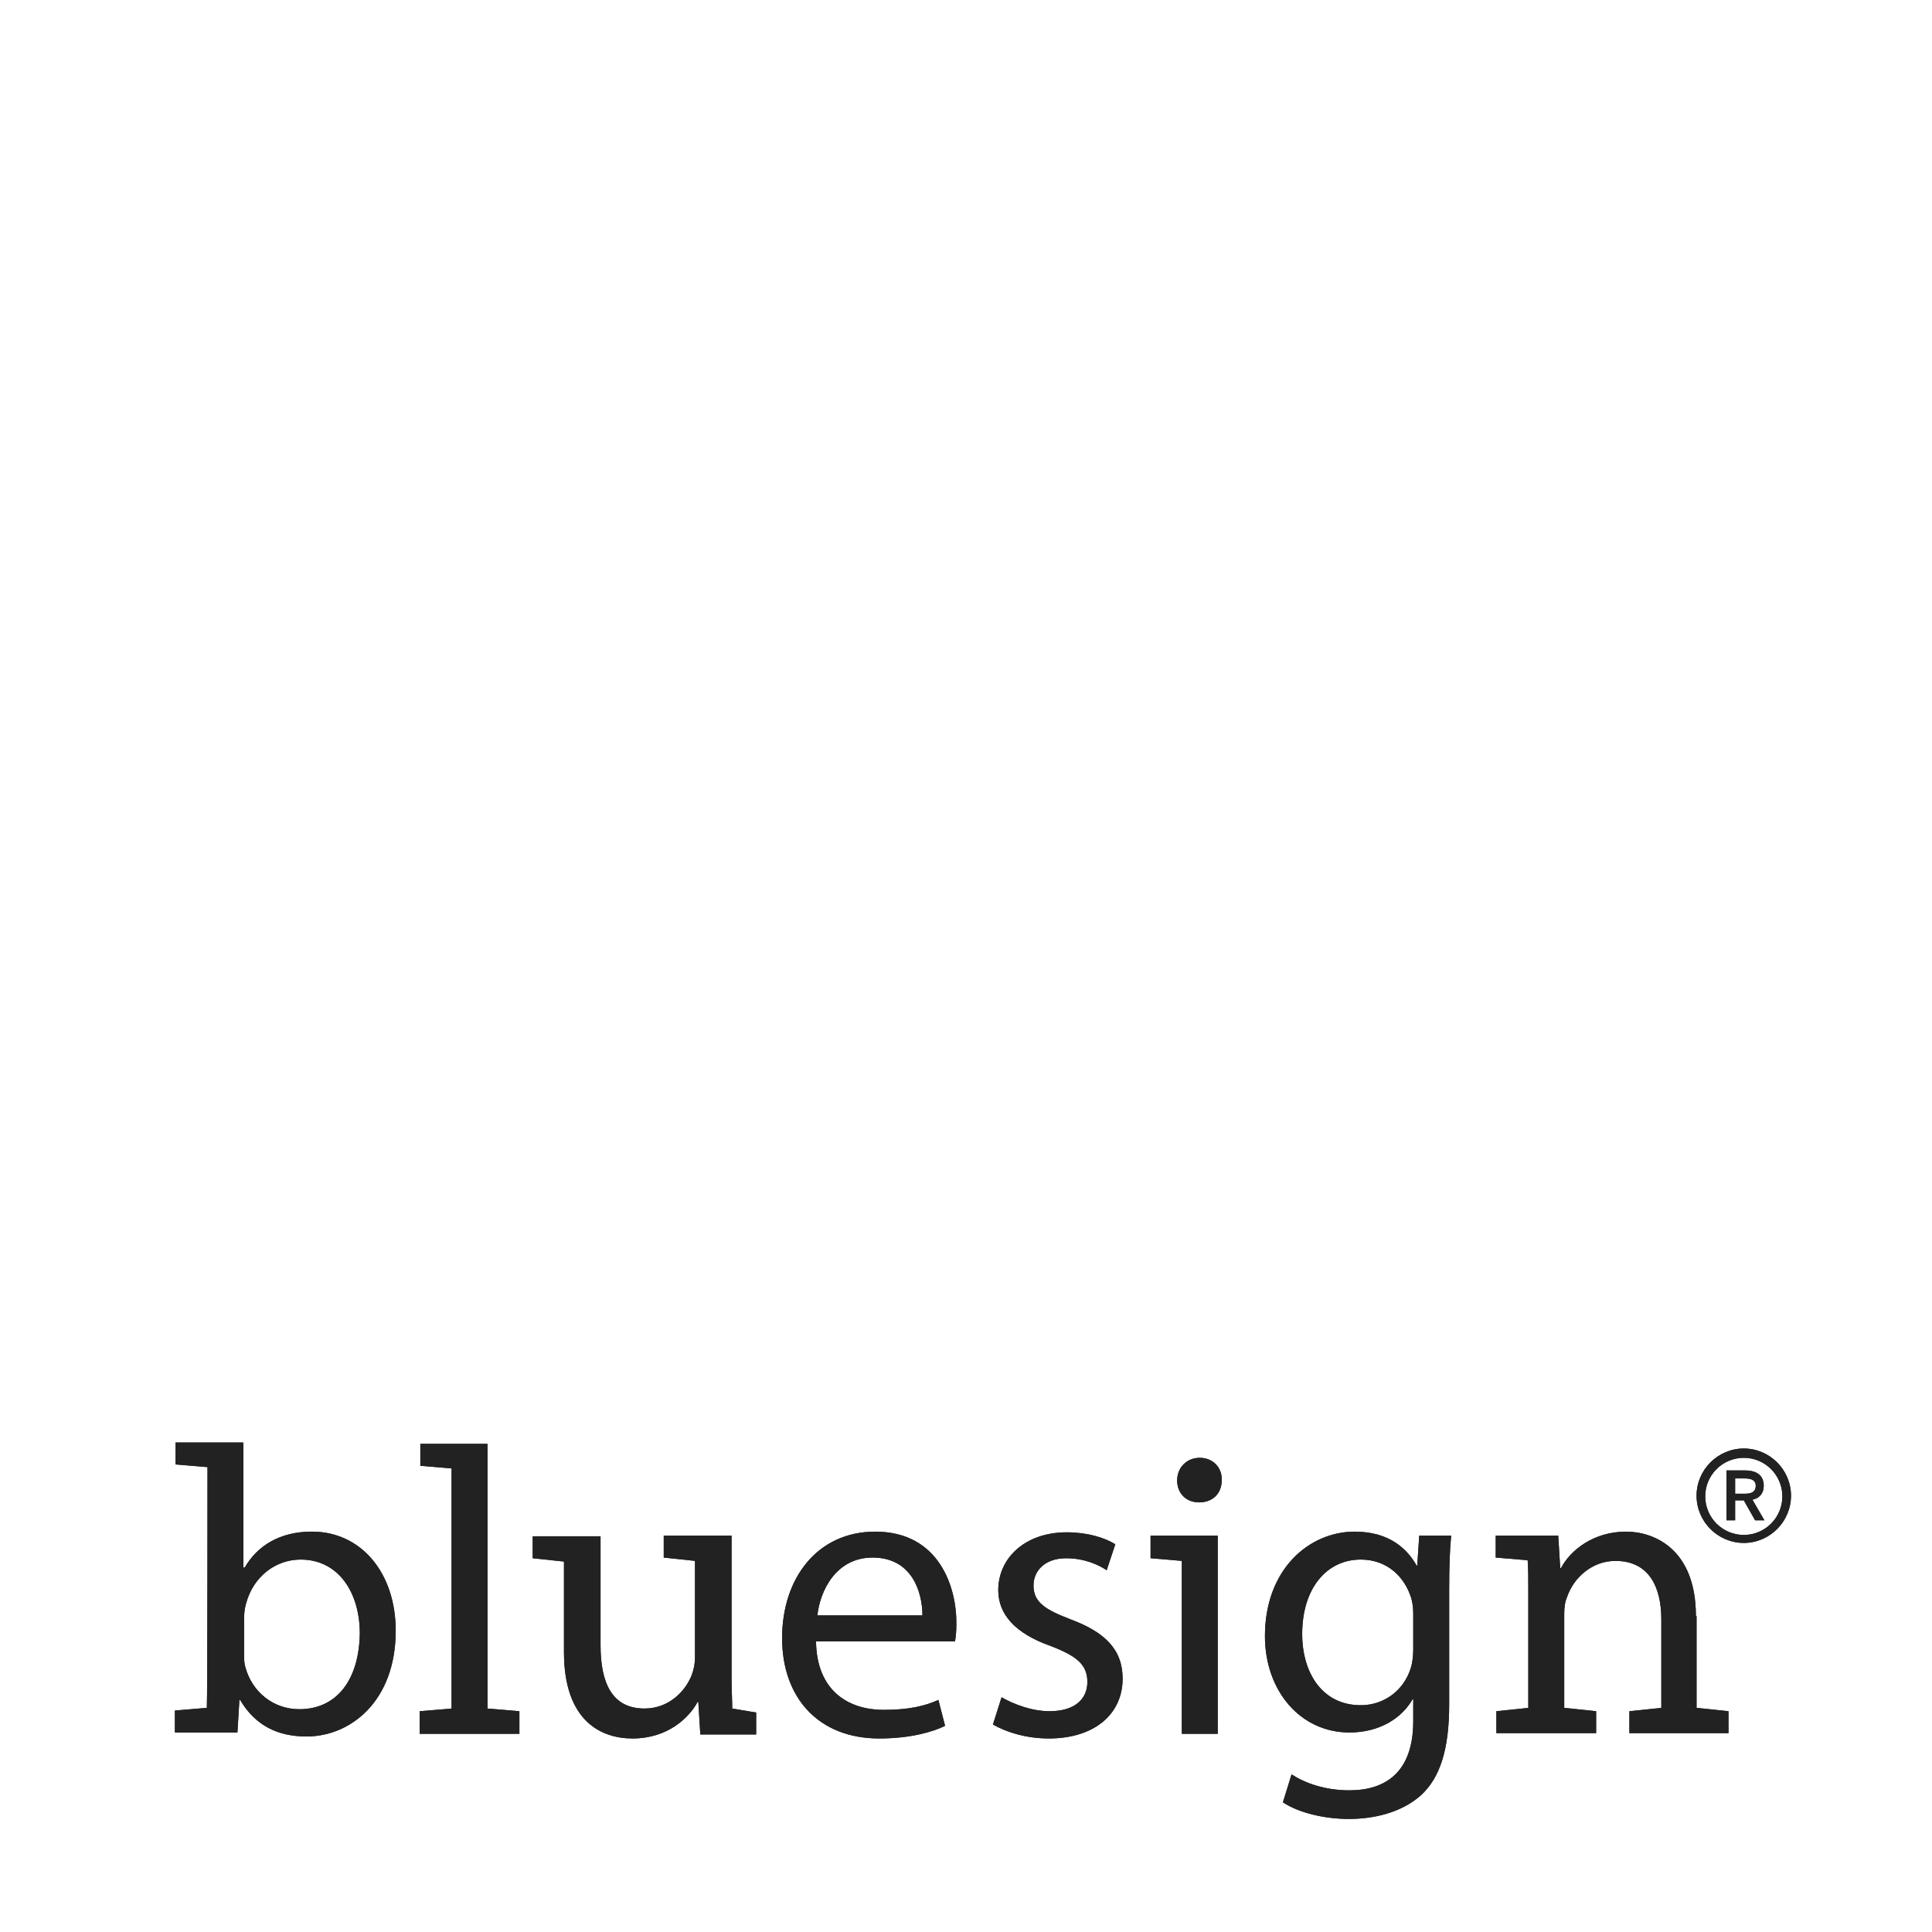<svg width="89" height="89" viewBox="0 0 89 89" fill="none" xmlns="http://www.w3.org/2000/svg">
<path d="M89 0H0V89H89V0Z" fill="white"/>
<path d="M13.787 78.737C12.592 78.737 11.611 77.94 11.305 76.806C11.244 76.623 11.244 76.408 11.244 76.194V74.57C11.244 74.294 11.274 74.08 11.336 73.865C11.673 72.609 12.714 71.843 13.848 71.843C15.625 71.843 16.575 73.406 16.575 75.244C16.544 77.358 15.533 78.737 13.787 78.737ZM14.369 70.556C12.898 70.556 11.857 71.2 11.274 72.211H11.213V66.482H11.182L11.213 66.451H8.088V67.462L9.559 67.585C9.559 67.585 9.559 78.277 9.528 78.675L8.057 78.798V79.809H10.907H10.937L11.029 78.308H11.06C11.765 79.502 12.806 79.993 14.124 79.993C16.146 79.993 18.229 78.369 18.229 75.121C18.229 72.456 16.636 70.556 14.369 70.556Z" fill="#222222"/>
<path d="M22.457 66.513H19.363V67.524L20.802 67.646V78.706L19.332 78.829V79.87H23.927V78.829L22.457 78.706V66.513Z" fill="#222222"/>
<path d="M42.493 74.417H37.653C37.775 73.283 38.511 71.751 40.196 71.751C42.034 71.751 42.493 73.375 42.493 74.417ZM40.318 70.557C37.653 70.557 36.029 72.701 36.029 75.459C36.029 78.216 37.714 80.085 40.502 80.085C41.942 80.085 42.983 79.778 43.535 79.503L43.229 78.308C42.616 78.584 41.881 78.767 40.716 78.767C39.031 78.767 37.622 77.848 37.591 75.612H43.995C44.025 75.428 44.056 75.183 44.056 74.846C44.086 73.161 43.29 70.557 40.318 70.557Z" fill="#222222"/>
<path d="M49.325 74.601C48.13 74.142 47.61 73.805 47.61 73.039C47.61 72.365 48.13 71.783 49.111 71.783C49.969 71.783 50.612 72.089 50.98 72.334L51.378 71.139C50.888 70.833 50.091 70.588 49.142 70.588C47.211 70.588 45.986 71.783 45.986 73.253C45.986 74.356 46.752 75.245 48.406 75.827C49.601 76.286 50.091 76.685 50.091 77.481C50.091 78.247 49.54 78.829 48.345 78.829C47.518 78.829 46.66 78.492 46.139 78.186L45.741 79.442C46.384 79.81 47.303 80.085 48.314 80.085C50.428 80.085 51.715 78.952 51.715 77.328C51.715 75.98 50.888 75.183 49.325 74.601Z" fill="#222222"/>
<path d="M55.269 67.156C54.656 67.156 54.227 67.616 54.227 68.198C54.227 68.78 54.626 69.209 55.238 69.209C55.912 69.209 56.28 68.749 56.28 68.198C56.31 67.616 55.882 67.156 55.269 67.156Z" fill="#222222"/>
<path d="M65.103 75.979C65.103 76.255 65.073 76.592 64.981 76.868C64.644 77.909 63.725 78.553 62.683 78.553C60.906 78.553 59.987 77.052 59.987 75.275C59.987 73.161 61.12 71.843 62.683 71.843C63.908 71.843 64.705 72.64 65.011 73.62C65.073 73.835 65.103 74.08 65.103 74.356V75.979ZM65.287 72.119H65.257C64.828 71.353 64 70.557 62.407 70.557C60.293 70.557 58.271 72.303 58.271 75.367C58.271 77.879 59.895 79.809 62.162 79.809C63.572 79.809 64.582 79.135 65.073 78.277H65.103V79.288C65.103 81.617 63.847 82.474 62.162 82.474C61.029 82.474 60.109 82.137 59.497 81.739L59.099 83.026C59.834 83.516 61.029 83.792 62.132 83.792C63.265 83.792 64.552 83.516 65.471 82.689C66.329 81.892 66.758 80.606 66.758 78.522V73.222C66.758 72.119 66.788 71.384 66.85 70.74H65.379L65.287 72.119Z" fill="#222222"/>
<path d="M78.124 74.448C78.124 71.323 76.163 70.557 74.907 70.557C73.406 70.557 72.334 71.415 71.905 72.242H71.874L71.782 70.74H68.902V71.751L70.373 71.874C70.403 72.272 70.403 72.701 70.403 73.191V78.675L68.933 78.829V79.84H73.528V78.829L72.058 78.675V74.356C72.058 74.08 72.088 73.804 72.18 73.59C72.487 72.671 73.345 71.905 74.417 71.905C75.979 71.905 76.531 73.13 76.531 74.601V78.675L75.06 78.829V79.84H79.625V78.829L78.154 78.675V74.448H78.124Z" fill="#222222"/>
<path d="M53.002 70.74V71.782L54.442 71.904V79.87H56.096V70.74H53.002Z" fill="#222222"/>
<path d="M33.731 78.706C33.731 78.277 33.7 77.848 33.7 77.358V70.74H30.576V71.751L32.016 71.904V76.316C32.016 76.653 31.954 76.929 31.862 77.174C31.556 77.94 30.79 78.706 29.687 78.706C28.186 78.706 27.665 77.511 27.665 75.795V70.771H24.54V71.782L25.98 71.935V76.102C25.98 79.288 27.696 80.085 29.136 80.085C30.759 80.085 31.74 79.135 32.138 78.399H32.169L32.261 79.901H32.322H33.547H33.731H34.834V78.89L33.731 78.706Z" fill="#222222"/>
<path d="M79.931 68.81V68.105H80.36C80.697 68.105 80.881 68.197 80.881 68.442C80.881 68.718 80.697 68.81 80.391 68.81H79.931ZM81.249 68.442C81.249 67.983 80.942 67.738 80.391 67.738H79.533V70.035H79.931V69.116H80.33L80.851 70.035H81.279L80.728 69.086C81.034 69.024 81.249 68.81 81.249 68.442ZM80.33 70.709C79.349 70.709 78.553 69.913 78.553 68.932C78.553 67.952 79.349 67.156 80.33 67.156C81.31 67.156 82.107 67.952 82.107 68.932C82.107 69.913 81.31 70.709 80.33 70.709ZM80.33 66.727C79.135 66.727 78.154 67.707 78.154 68.902C78.154 70.097 79.135 71.077 80.33 71.077C81.525 71.077 82.505 70.097 82.505 68.902C82.505 67.707 81.525 66.727 80.33 66.727Z" fill="#222222"/>
<path d="M13.787 78.737C12.592 78.737 11.611 77.94 11.305 76.806C11.244 76.623 11.244 76.408 11.244 76.194V74.57C11.244 74.294 11.274 74.08 11.336 73.865C11.673 72.609 12.714 71.843 13.848 71.843C15.625 71.843 16.575 73.406 16.575 75.244C16.544 77.358 15.533 78.737 13.787 78.737ZM14.369 70.556C12.898 70.556 11.857 71.2 11.274 72.211H11.213V66.482H11.182L11.213 66.451H8.088V67.462L9.559 67.585C9.559 67.585 9.559 78.277 9.528 78.675L8.057 78.798V79.809H10.907H10.937L11.029 78.308H11.06C11.765 79.502 12.806 79.993 14.124 79.993C16.146 79.993 18.229 78.369 18.229 75.121C18.229 72.456 16.636 70.556 14.369 70.556Z" fill="#222222"/>
<path d="M22.457 66.513H19.363V67.524L20.802 67.646V78.706L19.332 78.829V79.87H23.927V78.829L22.457 78.706V66.513Z" fill="#222222"/>
<path d="M42.493 74.417H37.653C37.775 73.283 38.511 71.751 40.196 71.751C42.034 71.751 42.493 73.375 42.493 74.417ZM40.318 70.557C37.653 70.557 36.029 72.701 36.029 75.459C36.029 78.216 37.714 80.085 40.502 80.085C41.942 80.085 42.983 79.778 43.535 79.503L43.229 78.308C42.616 78.584 41.881 78.767 40.716 78.767C39.031 78.767 37.622 77.848 37.591 75.612H43.995C44.025 75.428 44.056 75.183 44.056 74.846C44.086 73.161 43.29 70.557 40.318 70.557Z" fill="#222222"/>
<path d="M49.325 74.601C48.13 74.142 47.61 73.805 47.61 73.039C47.61 72.365 48.13 71.783 49.111 71.783C49.969 71.783 50.612 72.089 50.98 72.334L51.378 71.139C50.888 70.833 50.091 70.588 49.142 70.588C47.211 70.588 45.986 71.783 45.986 73.253C45.986 74.356 46.752 75.245 48.406 75.827C49.601 76.286 50.091 76.685 50.091 77.481C50.091 78.247 49.54 78.829 48.345 78.829C47.518 78.829 46.66 78.492 46.139 78.186L45.741 79.442C46.384 79.81 47.303 80.085 48.314 80.085C50.428 80.085 51.715 78.952 51.715 77.328C51.715 75.98 50.888 75.183 49.325 74.601Z" fill="#222222"/>
<path d="M55.269 67.156C54.656 67.156 54.227 67.616 54.227 68.198C54.227 68.78 54.626 69.209 55.238 69.209C55.912 69.209 56.28 68.749 56.28 68.198C56.31 67.616 55.882 67.156 55.269 67.156Z" fill="#222222"/>
<path d="M65.103 75.979C65.103 76.255 65.073 76.592 64.981 76.868C64.644 77.909 63.725 78.553 62.683 78.553C60.906 78.553 59.987 77.052 59.987 75.275C59.987 73.161 61.12 71.843 62.683 71.843C63.908 71.843 64.705 72.64 65.011 73.62C65.073 73.835 65.103 74.08 65.103 74.356V75.979ZM65.287 72.119H65.257C64.828 71.353 64 70.557 62.407 70.557C60.293 70.557 58.271 72.303 58.271 75.367C58.271 77.879 59.895 79.809 62.162 79.809C63.572 79.809 64.582 79.135 65.073 78.277H65.103V79.288C65.103 81.617 63.847 82.474 62.162 82.474C61.029 82.474 60.109 82.137 59.497 81.739L59.099 83.026C59.834 83.516 61.029 83.792 62.132 83.792C63.265 83.792 64.552 83.516 65.471 82.689C66.329 81.892 66.758 80.606 66.758 78.522V73.222C66.758 72.119 66.788 71.384 66.85 70.74H65.379L65.287 72.119Z" fill="#222222"/>
<path d="M78.124 74.448C78.124 71.323 76.163 70.557 74.907 70.557C73.406 70.557 72.334 71.415 71.905 72.242H71.874L71.782 70.74H68.902V71.751L70.373 71.874C70.403 72.272 70.403 72.701 70.403 73.191V78.675L68.933 78.829V79.84H73.528V78.829L72.058 78.675V74.356C72.058 74.08 72.088 73.804 72.18 73.59C72.487 72.671 73.345 71.905 74.417 71.905C75.979 71.905 76.531 73.13 76.531 74.601V78.675L75.06 78.829V79.84H79.625V78.829L78.154 78.675V74.448H78.124Z" fill="#222222"/>
<path d="M53.002 70.74V71.782L54.442 71.904V79.87H56.096V70.74H53.002Z" fill="#222222"/>
<path d="M33.731 78.706C33.731 78.277 33.7 77.848 33.7 77.358V70.74H30.576V71.751L32.016 71.904V76.316C32.016 76.653 31.954 76.929 31.862 77.174C31.556 77.94 30.79 78.706 29.687 78.706C28.186 78.706 27.665 77.511 27.665 75.795V70.771H24.54V71.782L25.98 71.935V76.102C25.98 79.288 27.696 80.085 29.136 80.085C30.759 80.085 31.74 79.135 32.138 78.399H32.169L32.261 79.901H32.322H33.547H33.731H34.834V78.89L33.731 78.706Z" fill="#222222"/>
<path d="M79.931 68.81V68.105H80.36C80.697 68.105 80.881 68.197 80.881 68.442C80.881 68.718 80.697 68.81 80.391 68.81H79.931ZM81.249 68.442C81.249 67.983 80.942 67.738 80.391 67.738H79.533V70.035H79.931V69.116H80.33L80.851 70.035H81.279L80.728 69.086C81.034 69.024 81.249 68.81 81.249 68.442ZM80.33 70.709C79.349 70.709 78.553 69.913 78.553 68.932C78.553 67.952 79.349 67.156 80.33 67.156C81.31 67.156 82.107 67.952 82.107 68.932C82.107 69.913 81.31 70.709 80.33 70.709ZM80.33 66.727C79.135 66.727 78.154 67.707 78.154 68.902C78.154 70.097 79.135 71.077 80.33 71.077C81.525 71.077 82.505 70.097 82.505 68.902C82.505 67.707 81.525 66.727 80.33 66.727Z" fill="#222222"/>
</svg>
